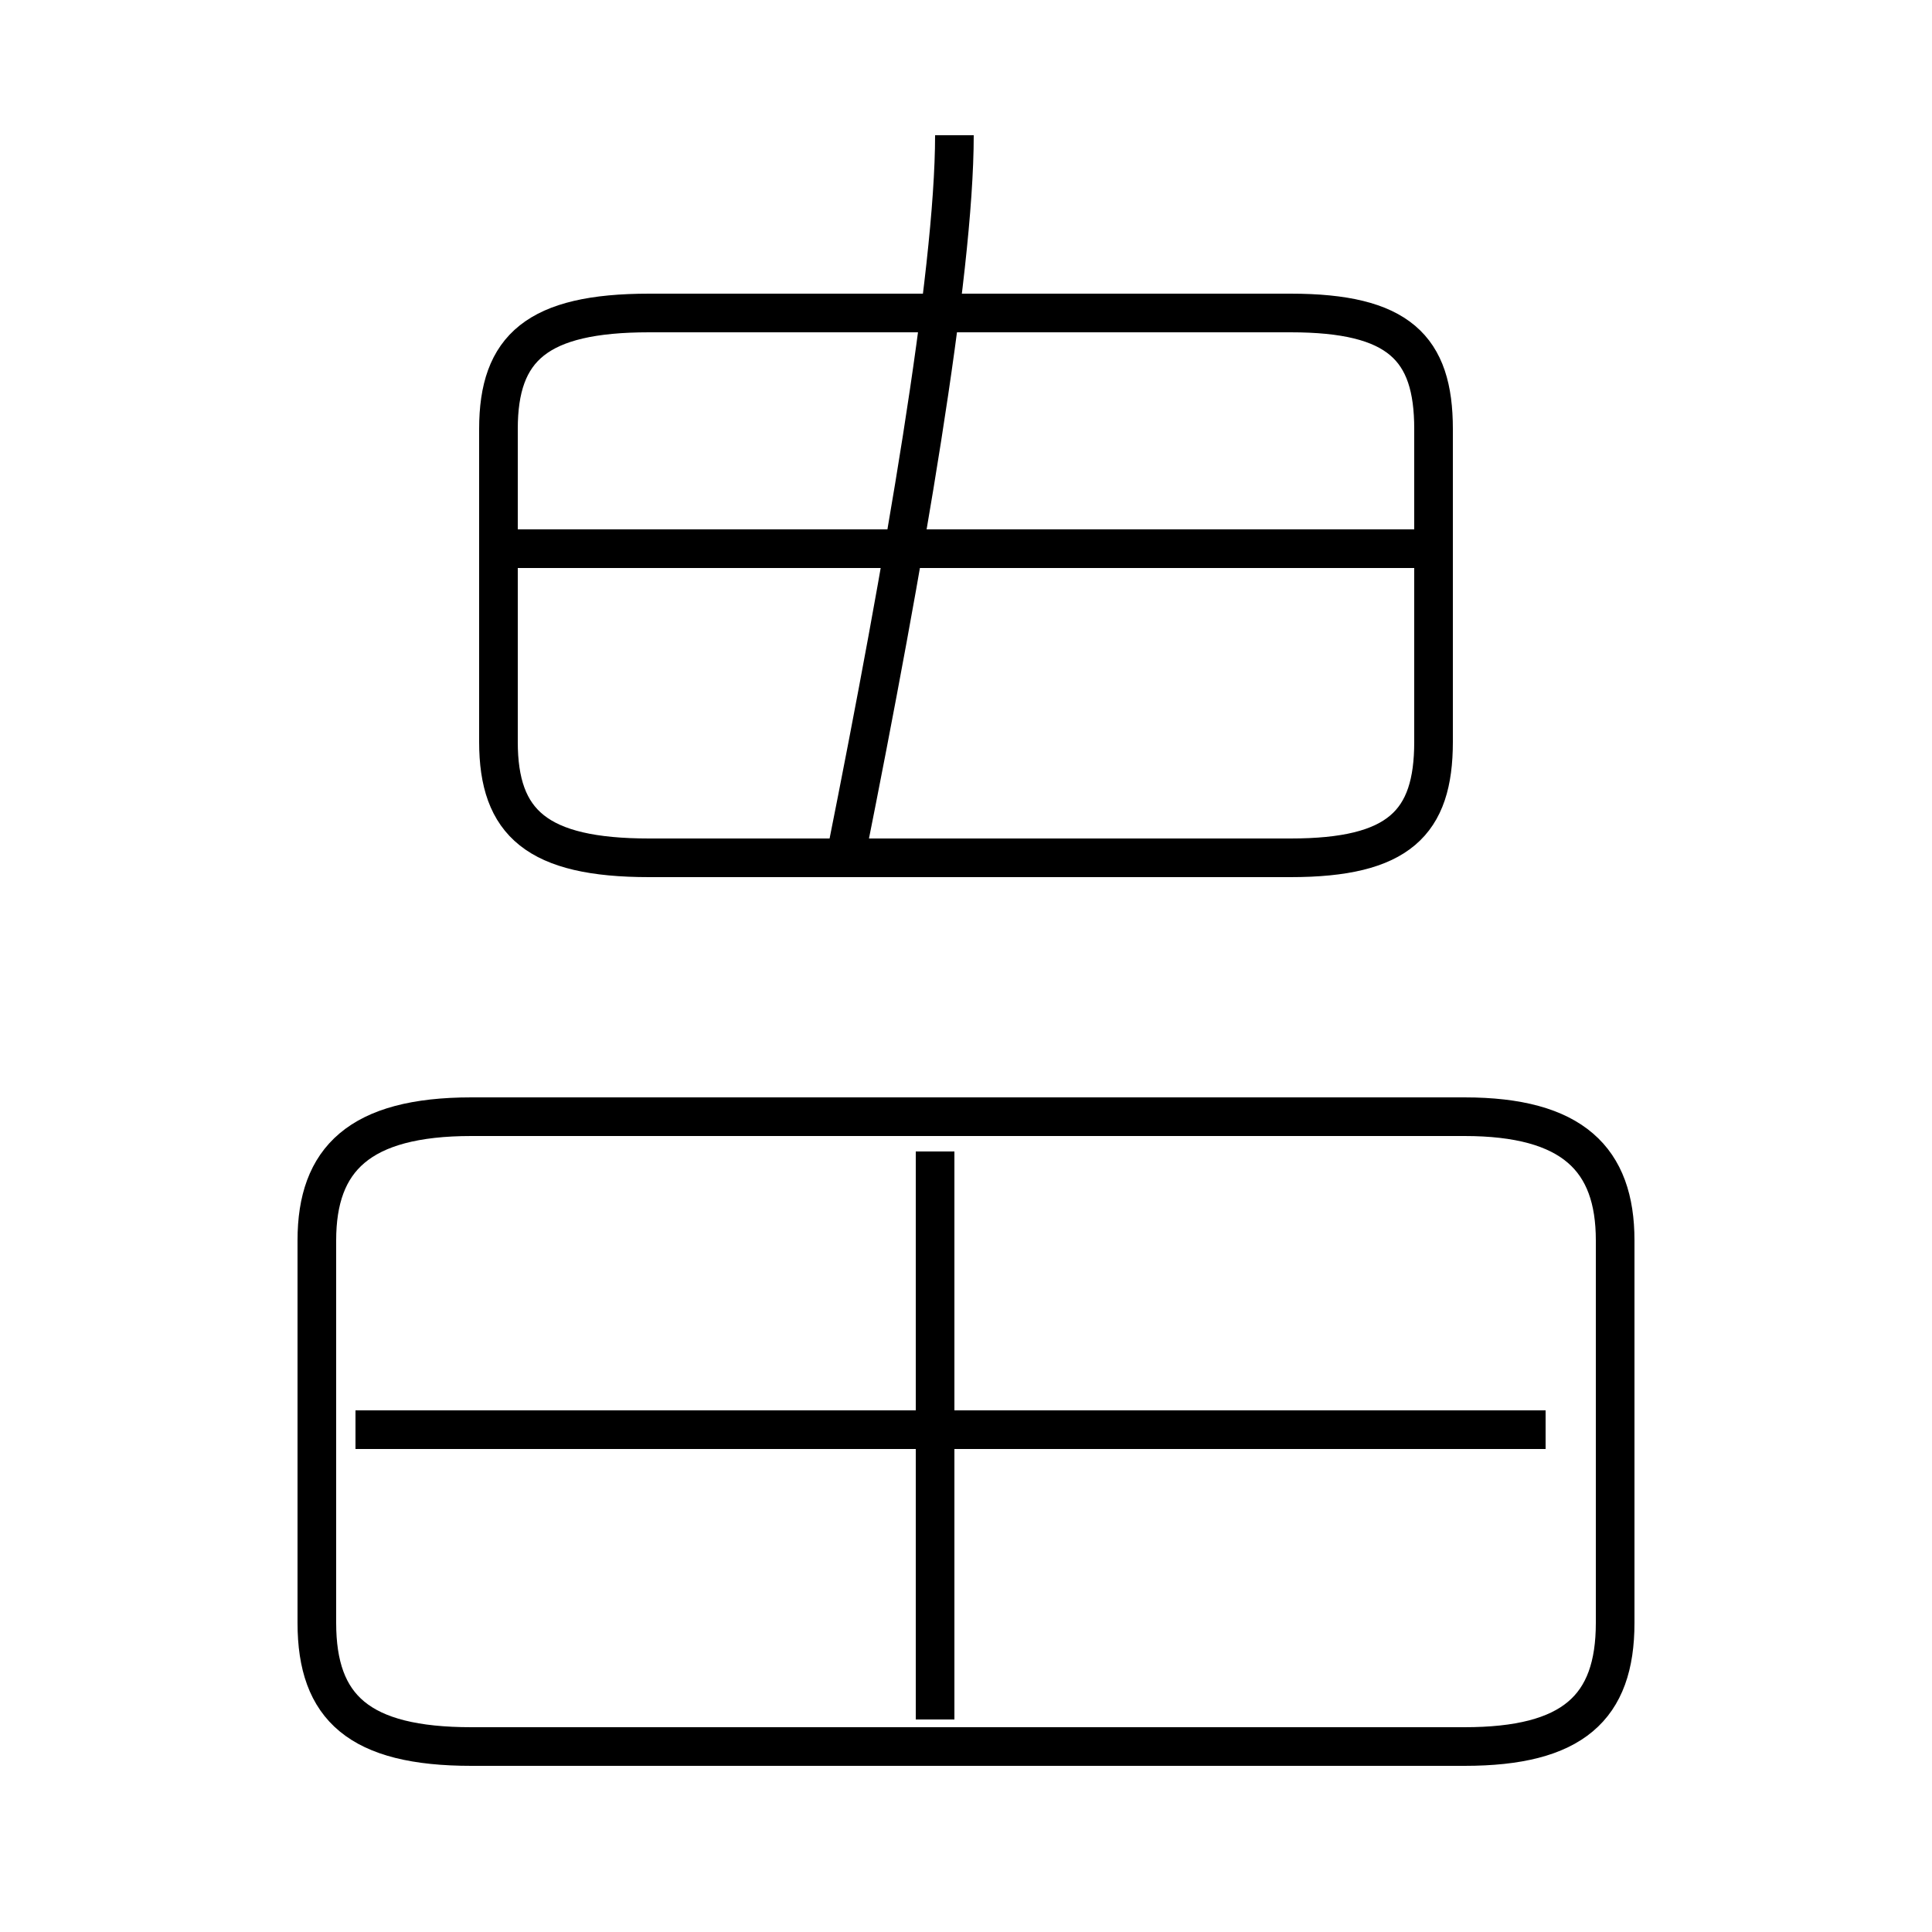 <?xml version='1.0' encoding='utf8'?>
<svg viewBox="0.0 -44.0 50.0 50.0" version="1.1" xmlns="http://www.w3.org/2000/svg">
<rect x="0.0" y="-44.0" width="50.0" height="50.0" fill="#808080" stroke="none"/>
<rect x="-1000" y="-1000" width="2000" height="2000" stroke="white" fill="white"/>
<g style="fill:none; stroke:#000000;  stroke-width:1">
<path d="M 12.2 -1.2 L 37.9 -1.2 C 40.7 -1.2 41.8 -0.2 41.8 2.0 L 41.8 11.9 C 41.8 14.0 40.7 15.1 37.9 15.1 L 12.2 15.1 C 9.3 15.1 8.2 14.0 8.2 11.9 L 8.2 2.0 C 8.2 -0.2 9.3 -1.2 12.2 -1.2 Z M 24.2 -0.5 L 24.2 14.2 M 40.0 7.0 L 9.2 7.0 M 21.9 21.9 C 23.4 29.4 24.7 36.9 24.7 40.5 M 16.8 21.8 L 33.4 21.8 C 36.2 21.8 37.1 22.7 37.1 24.8 L 37.1 32.9 C 37.1 35.0 36.2 35.9 33.4 35.9 L 16.8 35.9 C 13.9 35.9 12.9 35.0 12.9 32.9 L 12.9 24.8 C 12.9 22.7 13.9 21.8 16.8 21.8 Z M 37.0 29.8 L 13.1 29.8 " transform="scale(1, -1)" />
</g>
</svg>